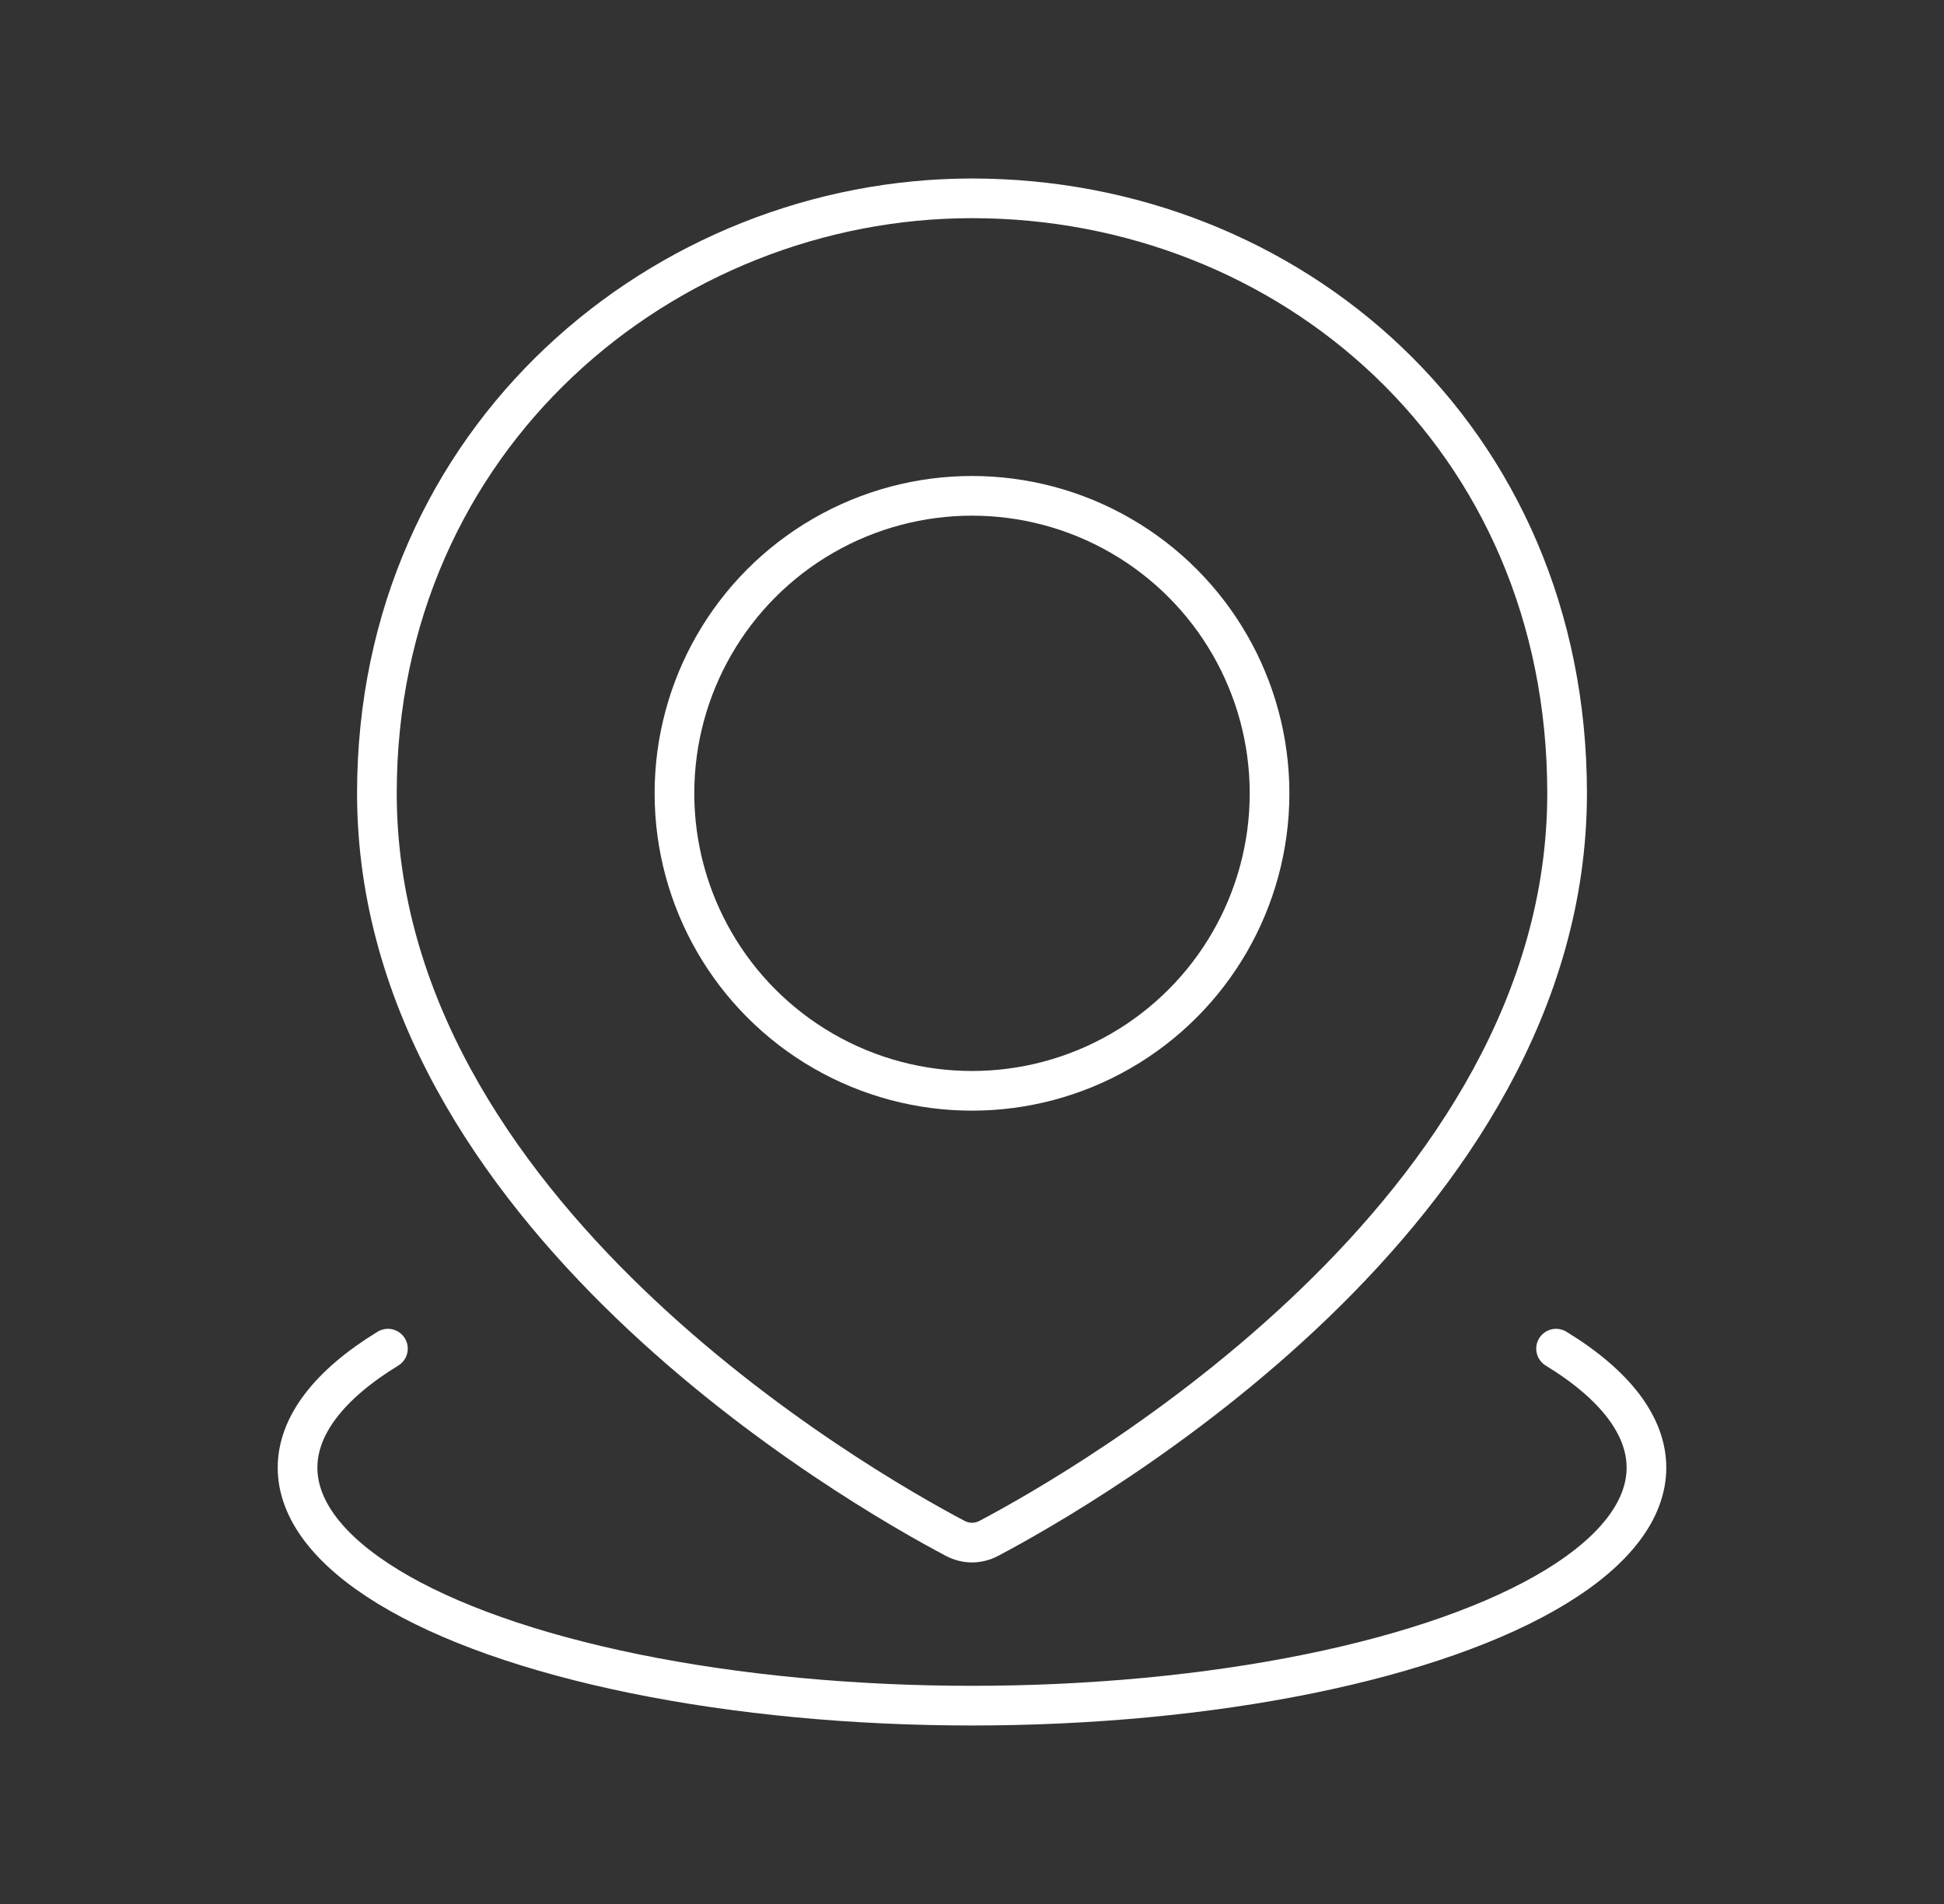 <svg width="49" height="48" viewBox="0 0 49 48" fill="none" xmlns="http://www.w3.org/2000/svg">
<rect x="0" y="0" width="49" height="48" fill="#333333" stroke="none"/>
<path d="M39.222 34C40.715 34.912 41.5 35.947 41.5 37C41.5 38.053 40.715 39.088 39.222 40C37.73 40.912 35.584 41.669 33 42.196C30.416 42.723 27.484 43 24.5 43C21.516 43 18.584 42.723 16 42.196C13.416 41.669 11.27 40.912 9.778 40C8.286 39.088 7.5 38.053 7.5 37C7.5 35.947 8.286 34.912 9.778 34" stroke="white" stroke-linecap="round"/>
<path d="M39.5 20C39.5 30.552 27.367 37.492 24.925 38.782C24.654 38.925 24.346 38.925 24.075 38.782C21.633 37.492 9.5 30.552 9.5 20C9.5 11 16.768 5 24.5 5C32.5 5 39.5 11 39.5 20Z" stroke="white"/>
<circle cx="24.5" cy="20" r="7.5" stroke="white"/>
</svg>
